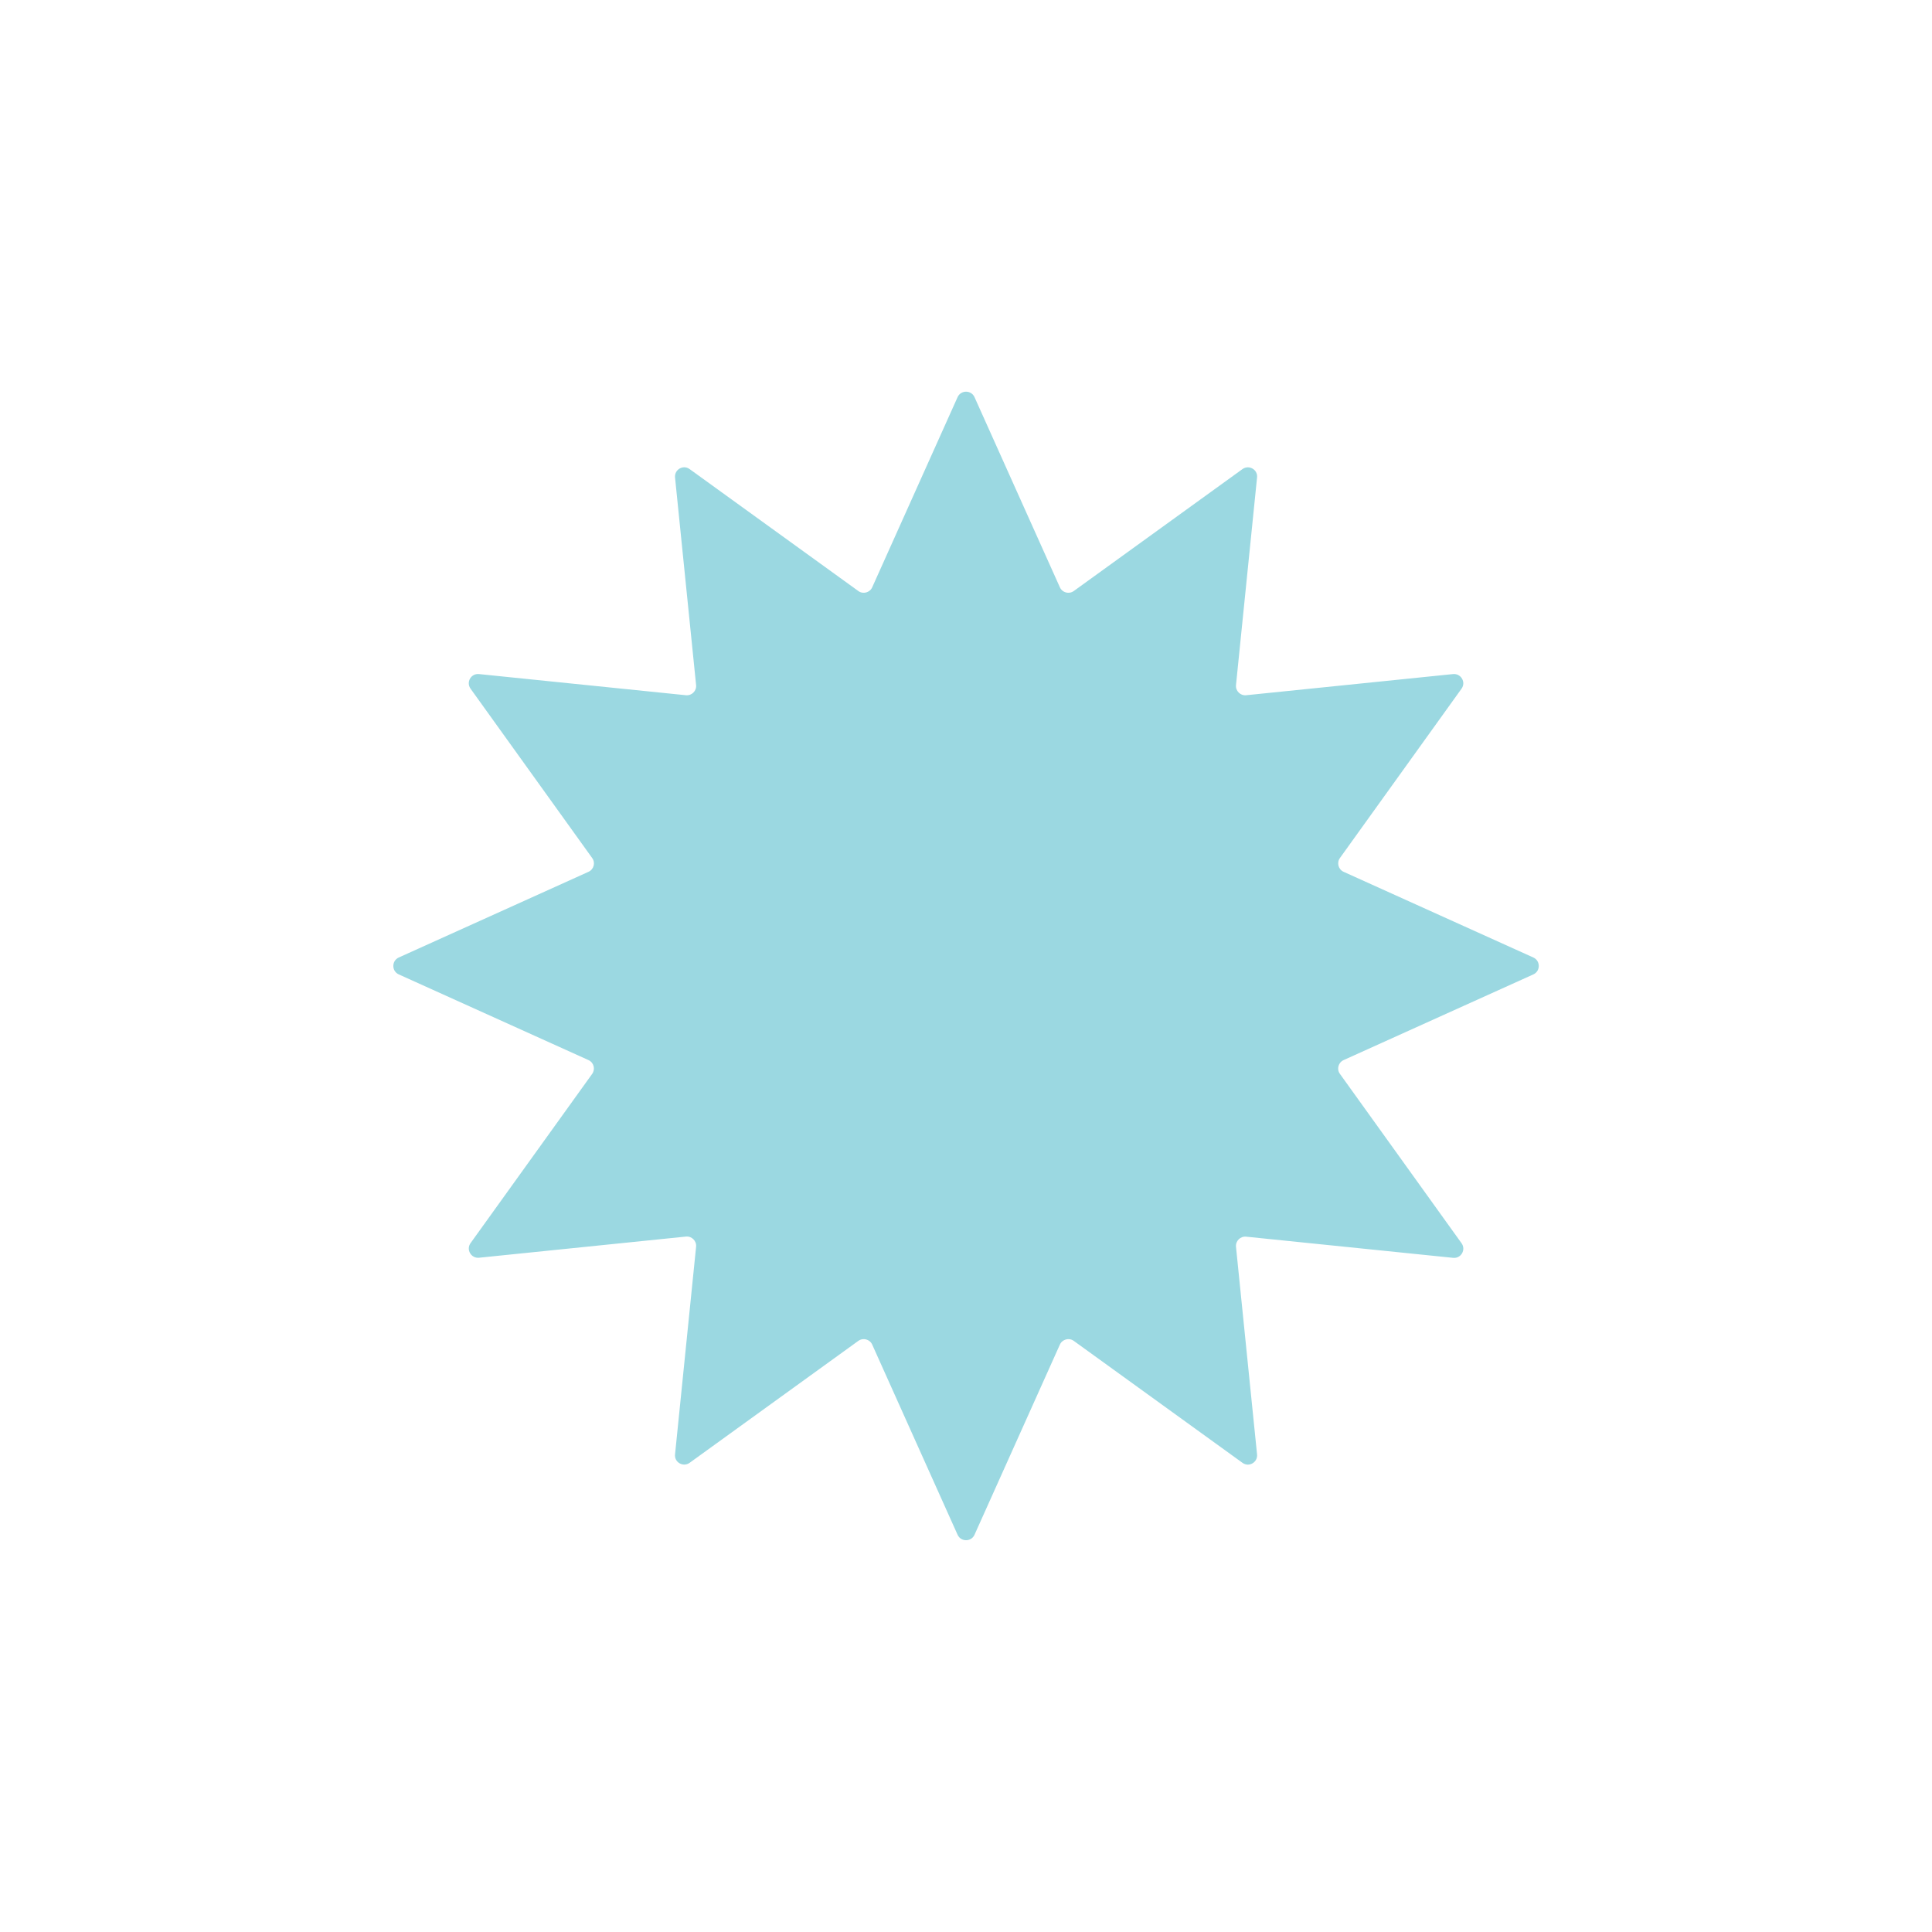 <?xml version="1.0" encoding="UTF-8"?><svg id="Layer_1" xmlns="http://www.w3.org/2000/svg" viewBox="0 0 200 200"><defs><style>.cls-1{fill:#9bd8e1;}</style></defs><path class="cls-1" d="M158.73,100.87l-19.64,8.87c-.55,.25-.74,.94-.38,1.43l12.59,17.53c.48,.67-.05,1.6-.88,1.51l-21.42-2.19c-.6-.06-1.11,.45-1.05,1.05l2.18,21.49c.08,.82-.84,1.36-1.51,.87l-17.46-12.62c-.49-.36-1.19-.17-1.44,.38l-8.84,19.69c-.34,.75-1.41,.75-1.75,0l-8.84-19.69c-.25-.55-.94-.74-1.44-.38l-17.46,12.62c-.67,.48-1.6-.05-1.51-.87l2.18-21.5c.06-.6-.45-1.11-1.05-1.05l-21.42,2.19c-.82,.08-1.36-.84-.88-1.51l12.59-17.52c.35-.49,.17-1.18-.38-1.43l-19.64-8.87c-.75-.34-.75-1.41,0-1.75l19.64-8.87c.55-.25,.74-.94,.38-1.43l-12.59-17.53c-.48-.67,.05-1.6,.88-1.51l21.42,2.19c.6,.06,1.11-.45,1.05-1.05l-2.18-21.49c-.08-.82,.84-1.36,1.51-.87l17.46,12.62c.49,.36,1.19,.17,1.44-.38l8.84-19.69c.34-.75,1.41-.75,1.75,0l8.84,19.69c.25,.55,.94,.74,1.44,.38l17.46-12.62c.67-.48,1.6,.05,1.51,.87l-2.18,21.49c-.06,.6,.45,1.11,1.05,1.05l21.42-2.19c.82-.08,1.36,.84,.88,1.51l-12.59,17.53c-.35,.49-.17,1.18,.38,1.43l19.64,8.87c.75,.34,.75,1.41,0,1.75Z"/></svg>